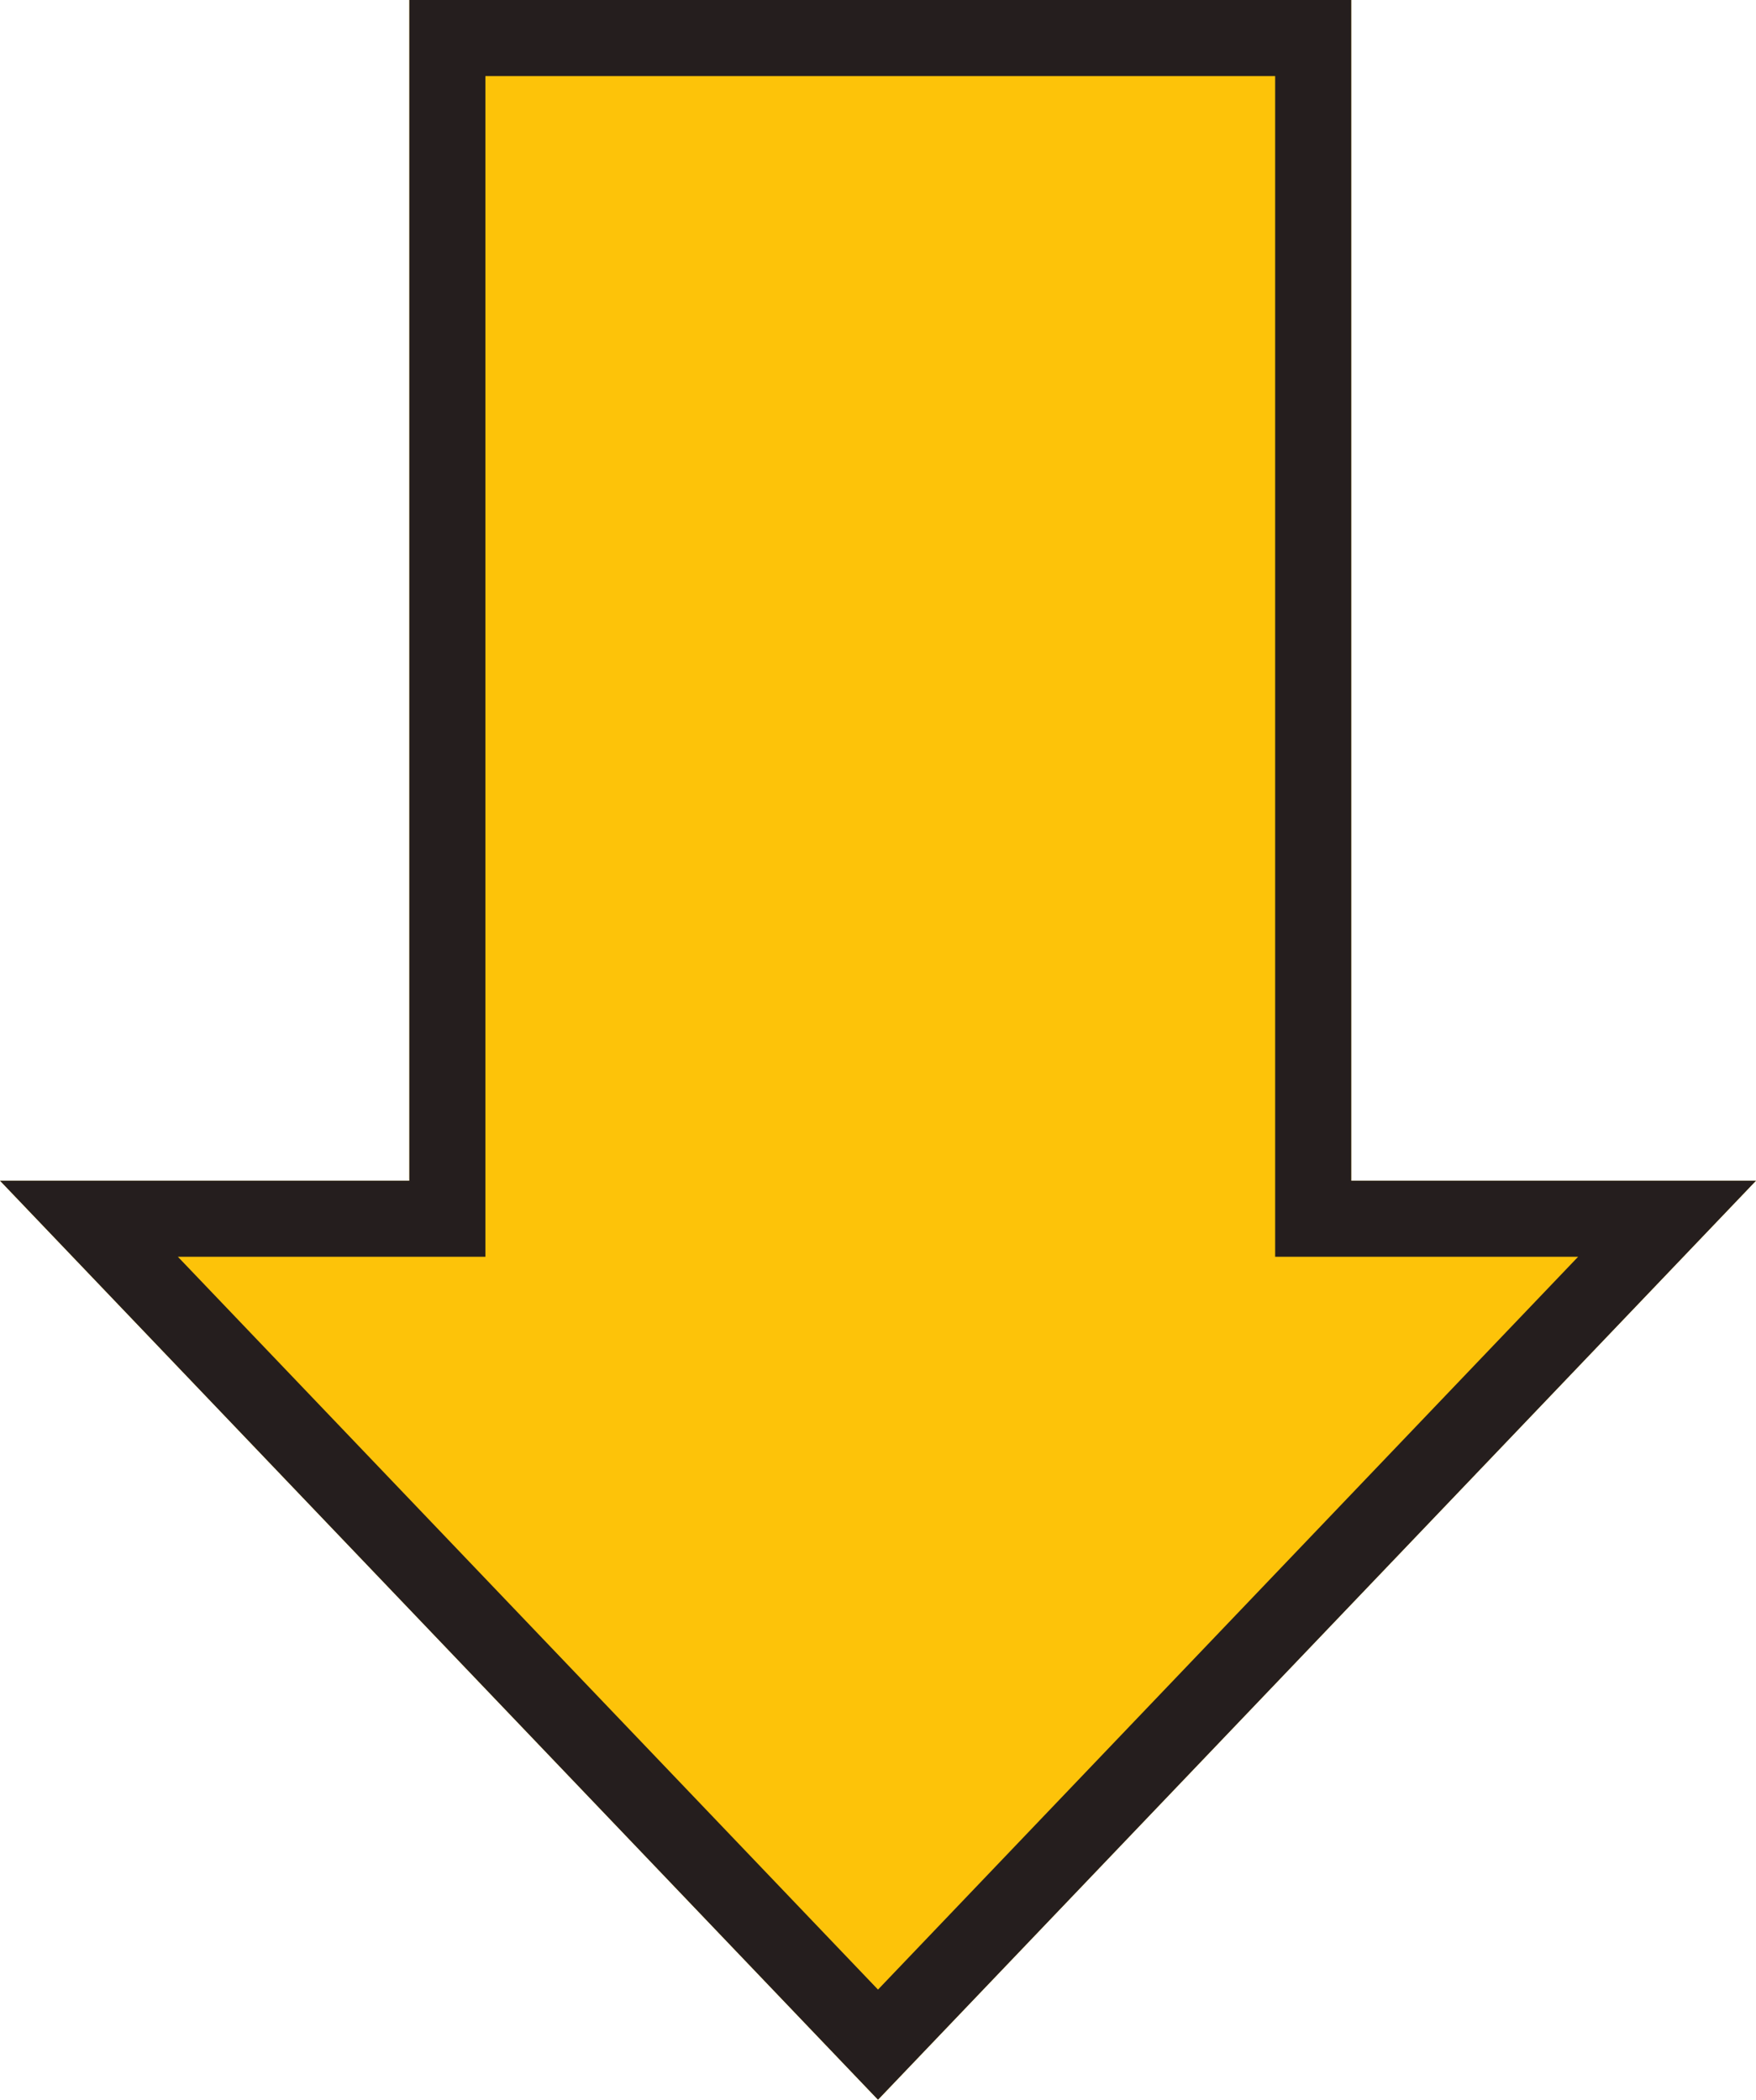 <?xml version="1.0" encoding="utf-8"?>
<!-- Generator: Adobe Illustrator 24.0.3, SVG Export Plug-In . SVG Version: 6.00 Build 0)  -->
<svg version="1.1" id="Calque_1" xmlns="http://www.w3.org/2000/svg" xmlns:xlink="http://www.w3.org/1999/xlink" x="0px" y="0px"
	 viewBox="0 0 115.4 138" style="enable-background:new 0 0 115.4 138;" xml:space="preserve">
<style type="text/css">
	.st0{clip-path:url(#SVGID_2_);}
	.st1{clip-path:url(#SVGID_4_);enable-background:new    ;}
	.st2{clip-path:url(#SVGID_6_);}
	.st3{clip-path:url(#SVGID_8_);}
	.st4{clip-path:url(#SVGID_10_);fill:#FDC309;}
	.st5{clip-path:url(#SVGID_12_);fill:none;stroke:#251E1E;stroke-width:10;stroke-miterlimit:10;}
	.st6{clip-path:url(#SVGID_14_);}
	.st7{clip-path:url(#SVGID_16_);enable-background:new    ;}
	.st8{clip-path:url(#SVGID_18_);}
	.st9{clip-path:url(#SVGID_20_);}
	.st10{clip-path:url(#SVGID_22_);fill:#FDC309;}
	.st11{clip-path:url(#SVGID_24_);fill:none;stroke:#251E1E;stroke-width:10;stroke-miterlimit:10;}
</style>
<g>
	<defs>
		<polygon id="SVGID_1_" points="115.4,77.6 57.7,138 0,77.6 26.9,77.6 26.9,0 88.8,0 88.8,77.6 		"/>
	</defs>
	<clipPath id="SVGID_2_">
		<use xlink:href="#SVGID_1_"  style="overflow:visible;"/>
	</clipPath>
	<g class="st0">
		<defs>
			<rect id="SVGID_3_" x="-903" y="-389" width="1920" height="1080"/>
		</defs>
		<clipPath id="SVGID_4_">
			<use xlink:href="#SVGID_3_"  style="overflow:visible;"/>
		</clipPath>
		<g class="st1">
			<g>
				<defs>
					<rect id="SVGID_5_" x="-50" y="-50" width="216" height="238"/>
				</defs>
				<clipPath id="SVGID_6_">
					<use xlink:href="#SVGID_5_"  style="overflow:visible;"/>
				</clipPath>
				<g class="st2">
					<defs>
						<polygon id="SVGID_7_" points="115.4,77.6 57.7,138 0,77.6 26.9,77.6 26.9,0 88.8,0 88.8,77.6 						"/>
					</defs>
					<clipPath id="SVGID_8_">
						<use xlink:href="#SVGID_7_"  style="overflow:visible;"/>
					</clipPath>
					<g class="st3">
						<defs>
							<rect id="SVGID_9_" width="116" height="138"/>
						</defs>
						<clipPath id="SVGID_10_">
							<use xlink:href="#SVGID_9_"  style="overflow:visible;"/>
						</clipPath>
						<polygon class="st4" points="115.4,77.6 57.7,138 0,77.6 26.9,77.6 26.9,0 88.8,0 88.8,77.6 						"/>
					</g>
				</g>
				<g class="st2">
					<defs>
						<rect id="SVGID_11_" width="116" height="138"/>
					</defs>
					<clipPath id="SVGID_12_">
						<use xlink:href="#SVGID_11_"  style="overflow:visible;"/>
					</clipPath>
					<polygon class="st5" points="115.4,77.6 57.7,138 0,77.6 26.9,77.6 26.9,0 88.8,0 88.8,77.6 					"/>
				</g>
			</g>
		</g>
	</g>
</g>
<g>
	<defs>
		<polygon id="SVGID_13_" points="31.1,345.2 162.6,345.2 183.1,282.6 126.6,313.9 98.2,272.4 71,313.9 12.7,282.6 		"/>
	</defs>
	<clipPath id="SVGID_14_">
		<use xlink:href="#SVGID_13_"  style="overflow:visible;"/>
	</clipPath>
	<g class="st6">
		<defs>
			<rect id="SVGID_15_" x="-862.3" y="-301.6" width="1920" height="1080"/>
		</defs>
		<clipPath id="SVGID_16_">
			<use xlink:href="#SVGID_15_"  style="overflow:visible;"/>
		</clipPath>
	</g>
</g>
</svg>
